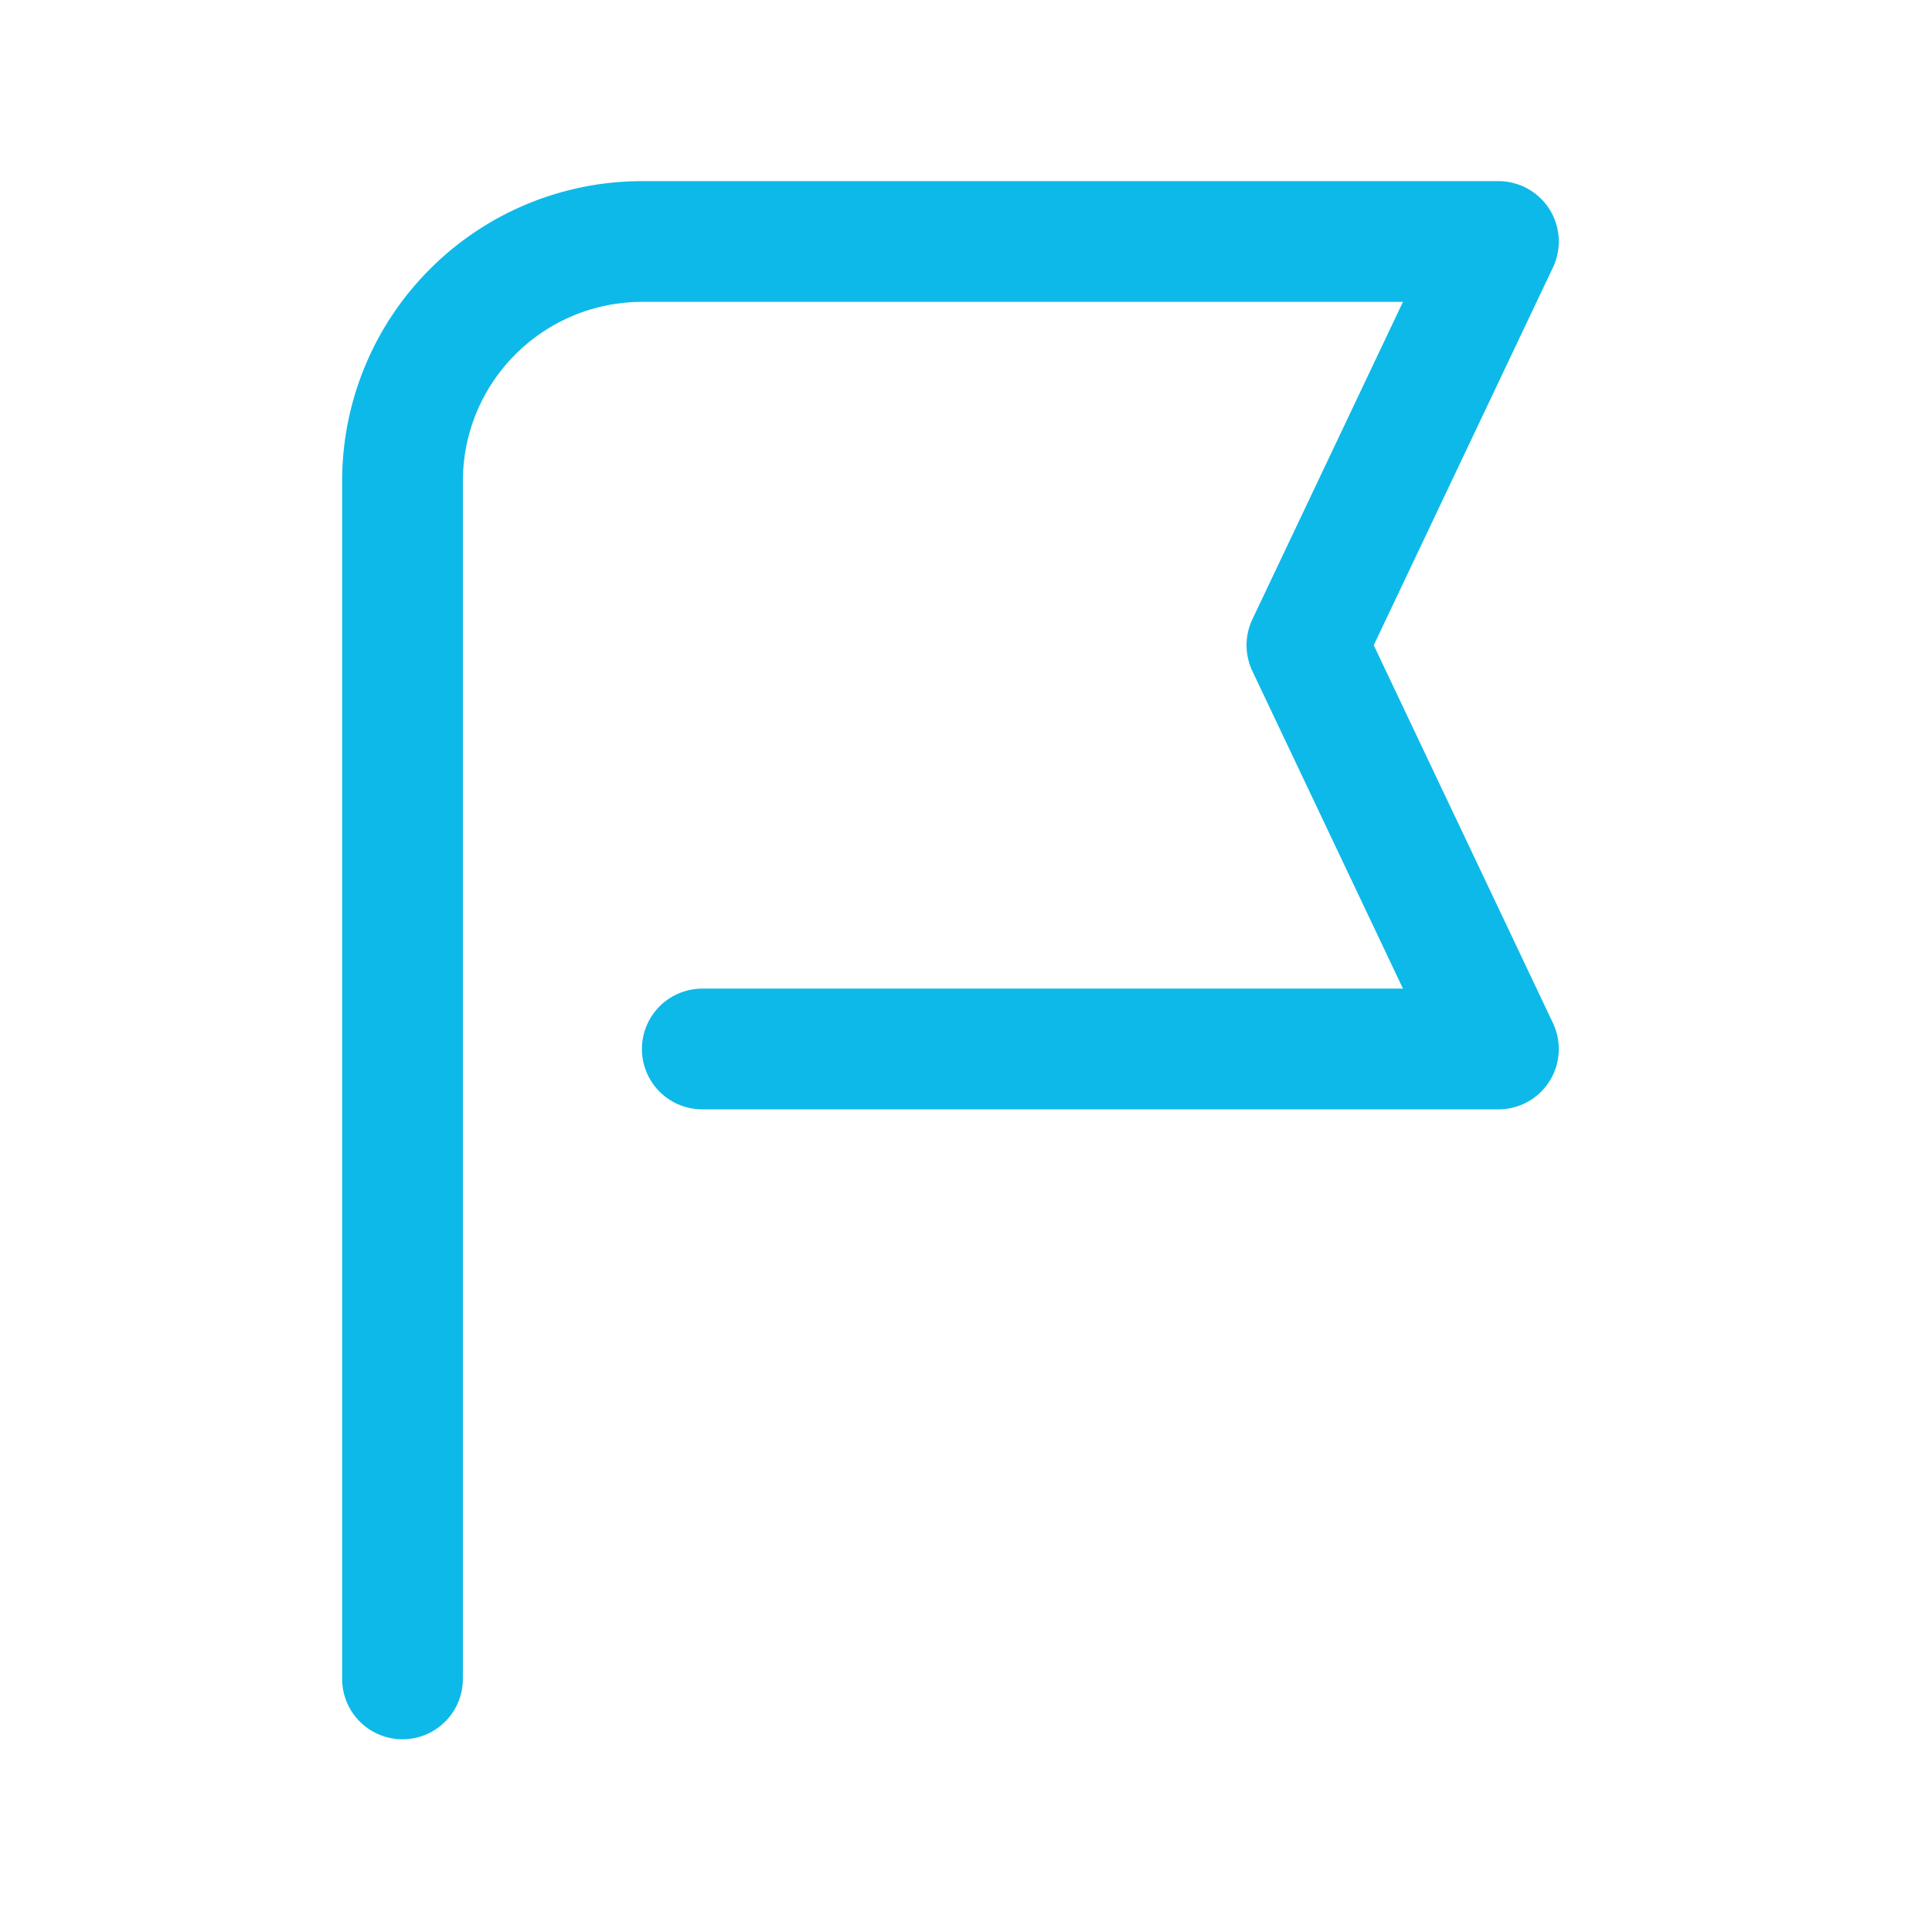 <svg width="24" height="24" viewBox="0 0 24 24" fill="none" xmlns="http://www.w3.org/2000/svg">
<path d="M5 20.856V5.976C5 5.187 5.313 4.43 5.872 3.872C6.43 3.313 7.187 3 7.976 3H18.614L16.235 8.015L18.614 13.031H8.724" stroke="#0DB9E9" stroke-width="1.5" stroke-linecap="round" stroke-linejoin="round"/>
</svg>
